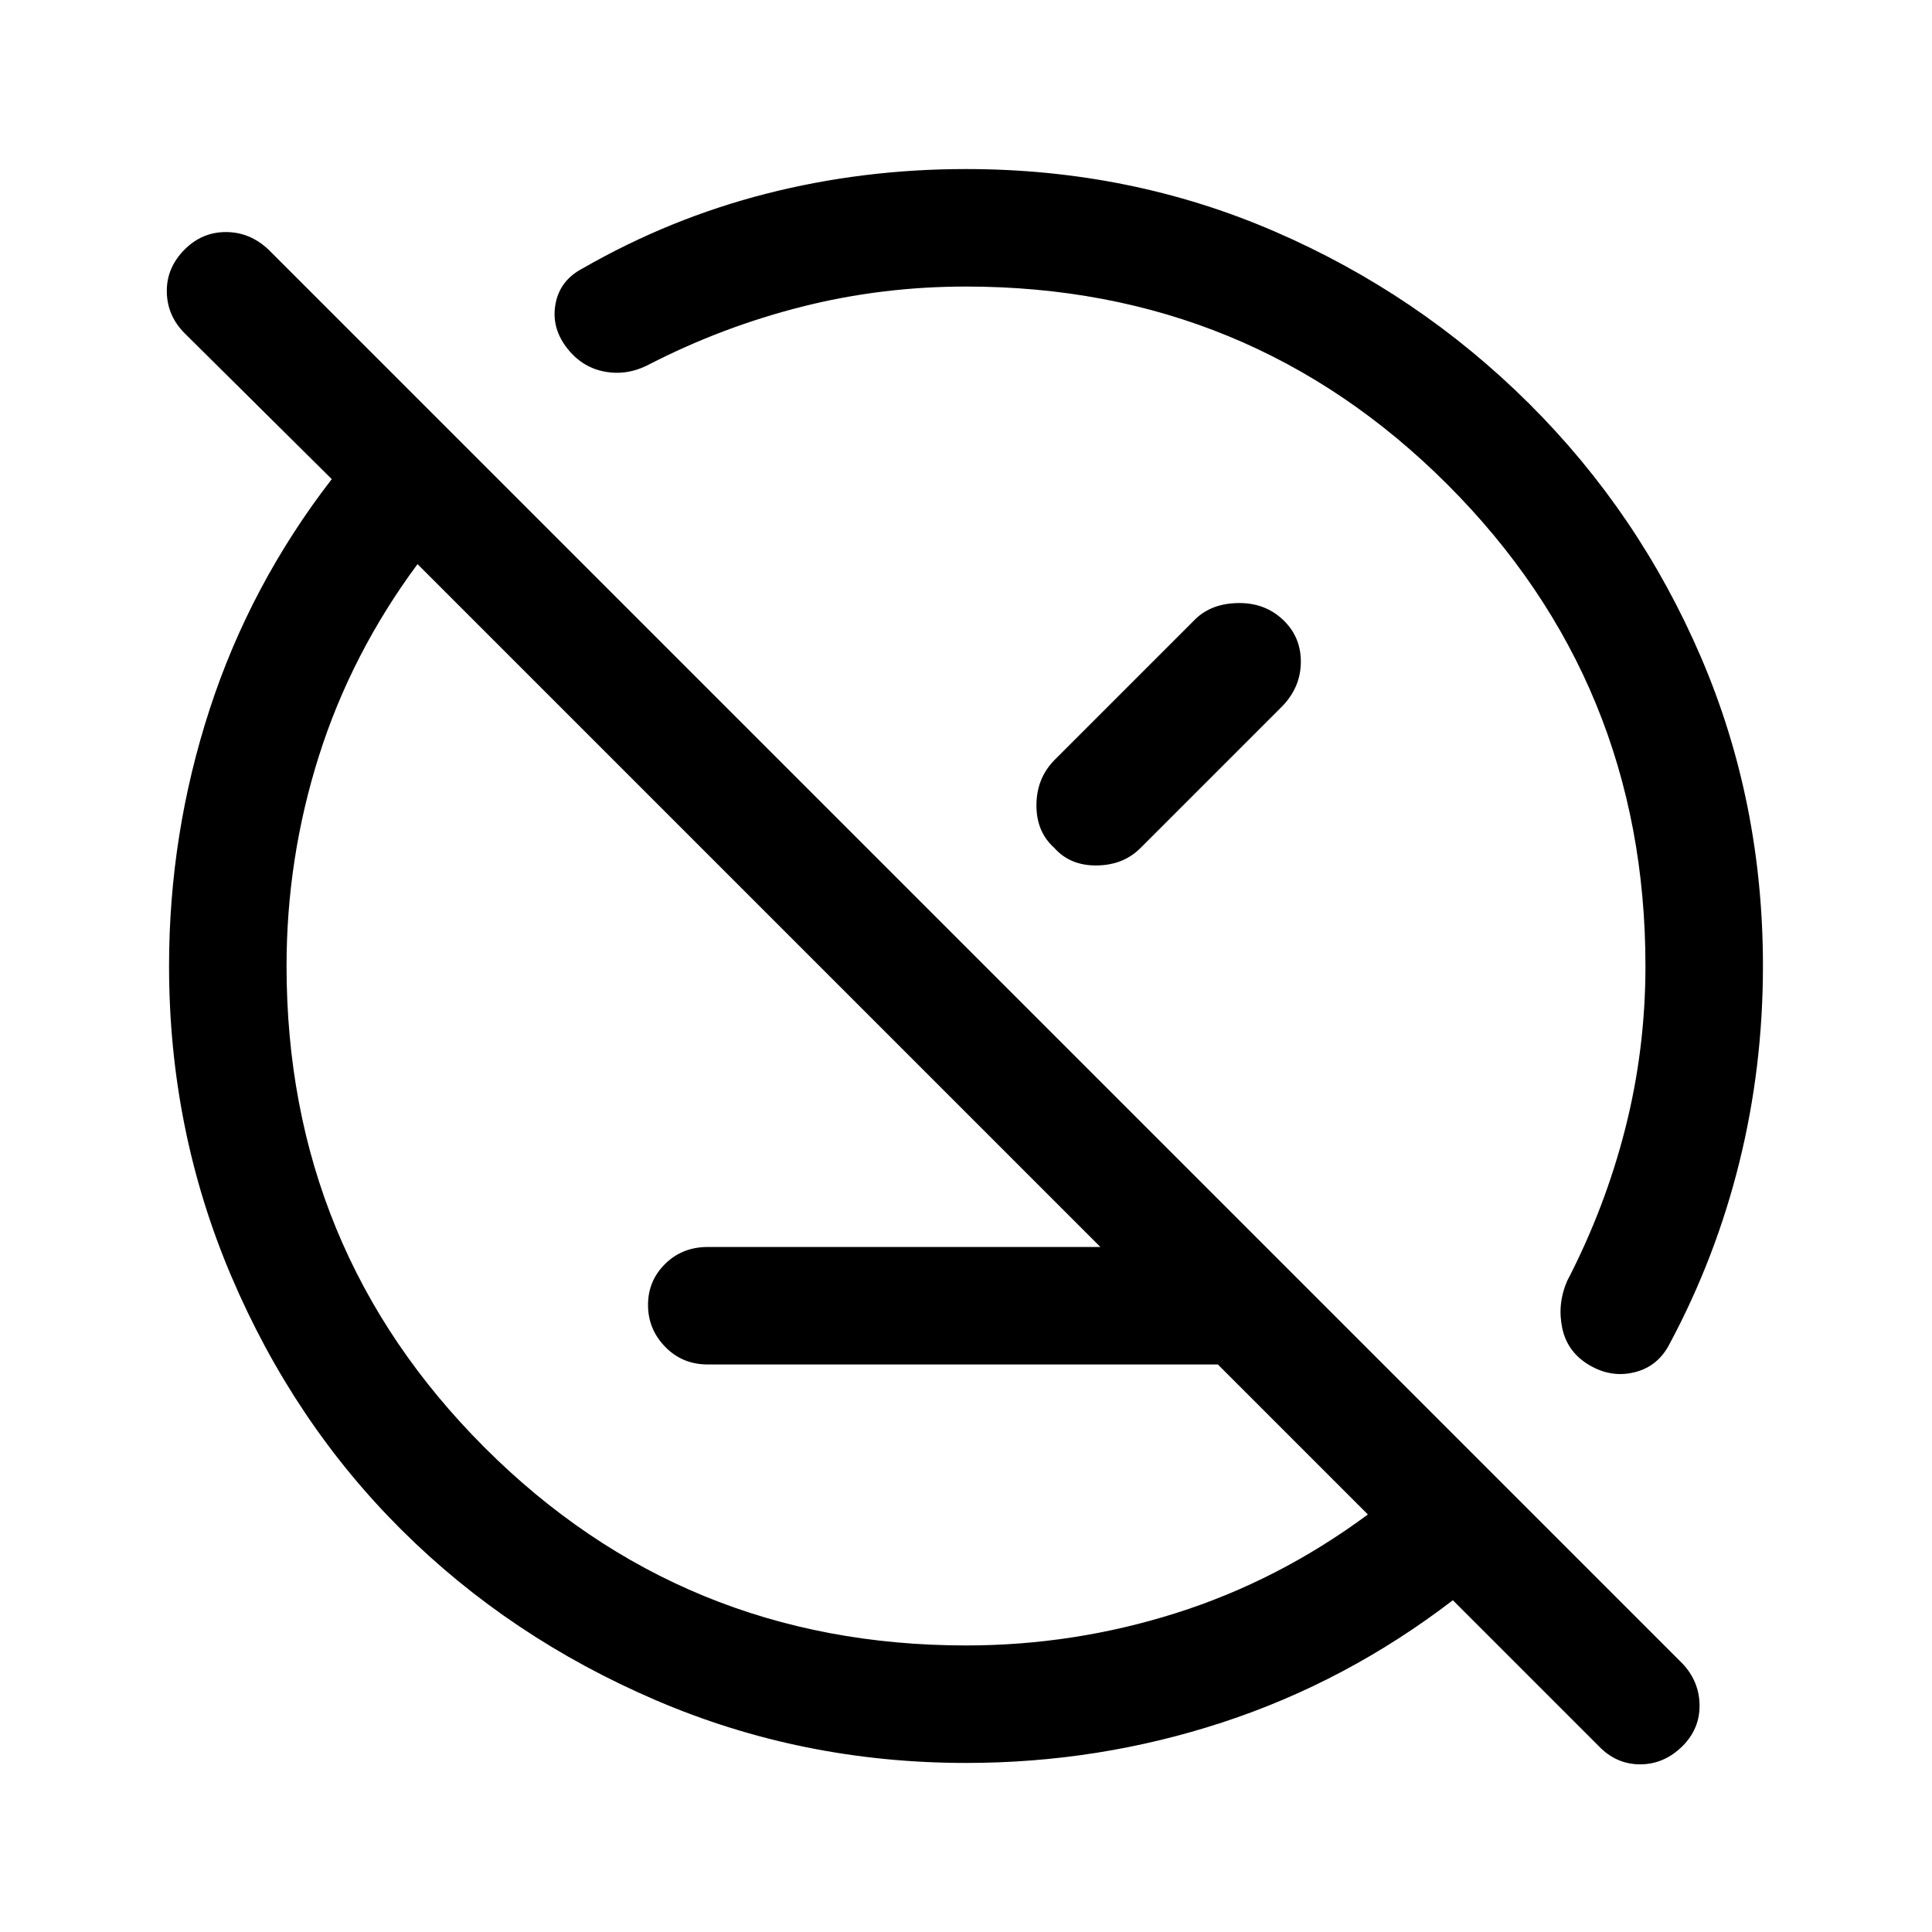 <svg xmlns="http://www.w3.org/2000/svg" height="48" viewBox="0 -960 960 960" width="48"><path d="M351.693-282.001q-12.645 0-21.168-8.764-8.524-8.764-8.524-20.807T330.525-332q8.523-8.384 21.168-8.384h276.923l58.383 58.383H351.693ZM480-84.001q-81.49 0-154.093-31.156-72.603-31.155-126.309-84.565-53.707-53.409-84.652-126.099Q84.001-398.51 84.001-480q0-65.516 20.154-127.489 20.154-61.972 60.693-114.434l-73.077-72.462q-8.692-8.676-8.885-20.607-.192-11.93 8.832-21.007 8.64-8.692 20.538-8.692 11.899 0 21.129 8.692l702.614 702.614q8.308 8.776 8.5 20.541.192 11.766-8.447 20.458-9.178 9.077-21.077 9.077-11.898 0-20.59-9.077l-72.462-72.462q-52.94 40.539-114.483 60.693Q545.896-84.001 480-84.001Zm199.693-123.462-472.23-472.23q-32.847 44.385-48.962 95.237Q142.385-533.604 142.385-480q0 140.864 98.376 239.239Q339.136-142.385 480-142.385q53.604 0 104.456-16.116 50.852-16.115 95.237-48.962ZM558.539-558.539Zm-147 147Zm225.878-240.583q8.967 8.416 8.967 20.903 0 12.486-9.077 21.988l-70.385 70.385q-8.492 8.692-21.822 8.884-13.331.192-21.215-8.724Q515-546.602 515-559.801q0-13.199 8.693-22.275l70.384-70.385q7.995-7.692 21.184-7.885 13.189-.192 22.156 8.224ZM289.616-826.691q43.279-24.846 91.186-37.077 47.907-12.231 99.198-12.231 81.678 0 153.291 30.98 71.612 30.98 126.391 85.461 54.778 54.482 85.547 126.181 30.77 71.699 30.77 153.377 0 50.209-11.731 97.566-11.731 47.356-34.577 90.049-5.728 11.307-17.402 14.23-11.674 2.923-22.593-3.538-10.919-6.462-13.423-18.385-2.504-11.922 2.342-23.23 19-36.656 29-76.033t10-80.659q0-140.864-98.376-239.239Q620.864-817.615 480-817.615q-41.949 0-81.492 10-39.544 10-75.815 28.615-10.975 5.846-22.449 3.616-11.474-2.231-18.935-12.231-7.462-10-5.231-21.615 2.231-11.615 13.538-17.461Z"/></svg>